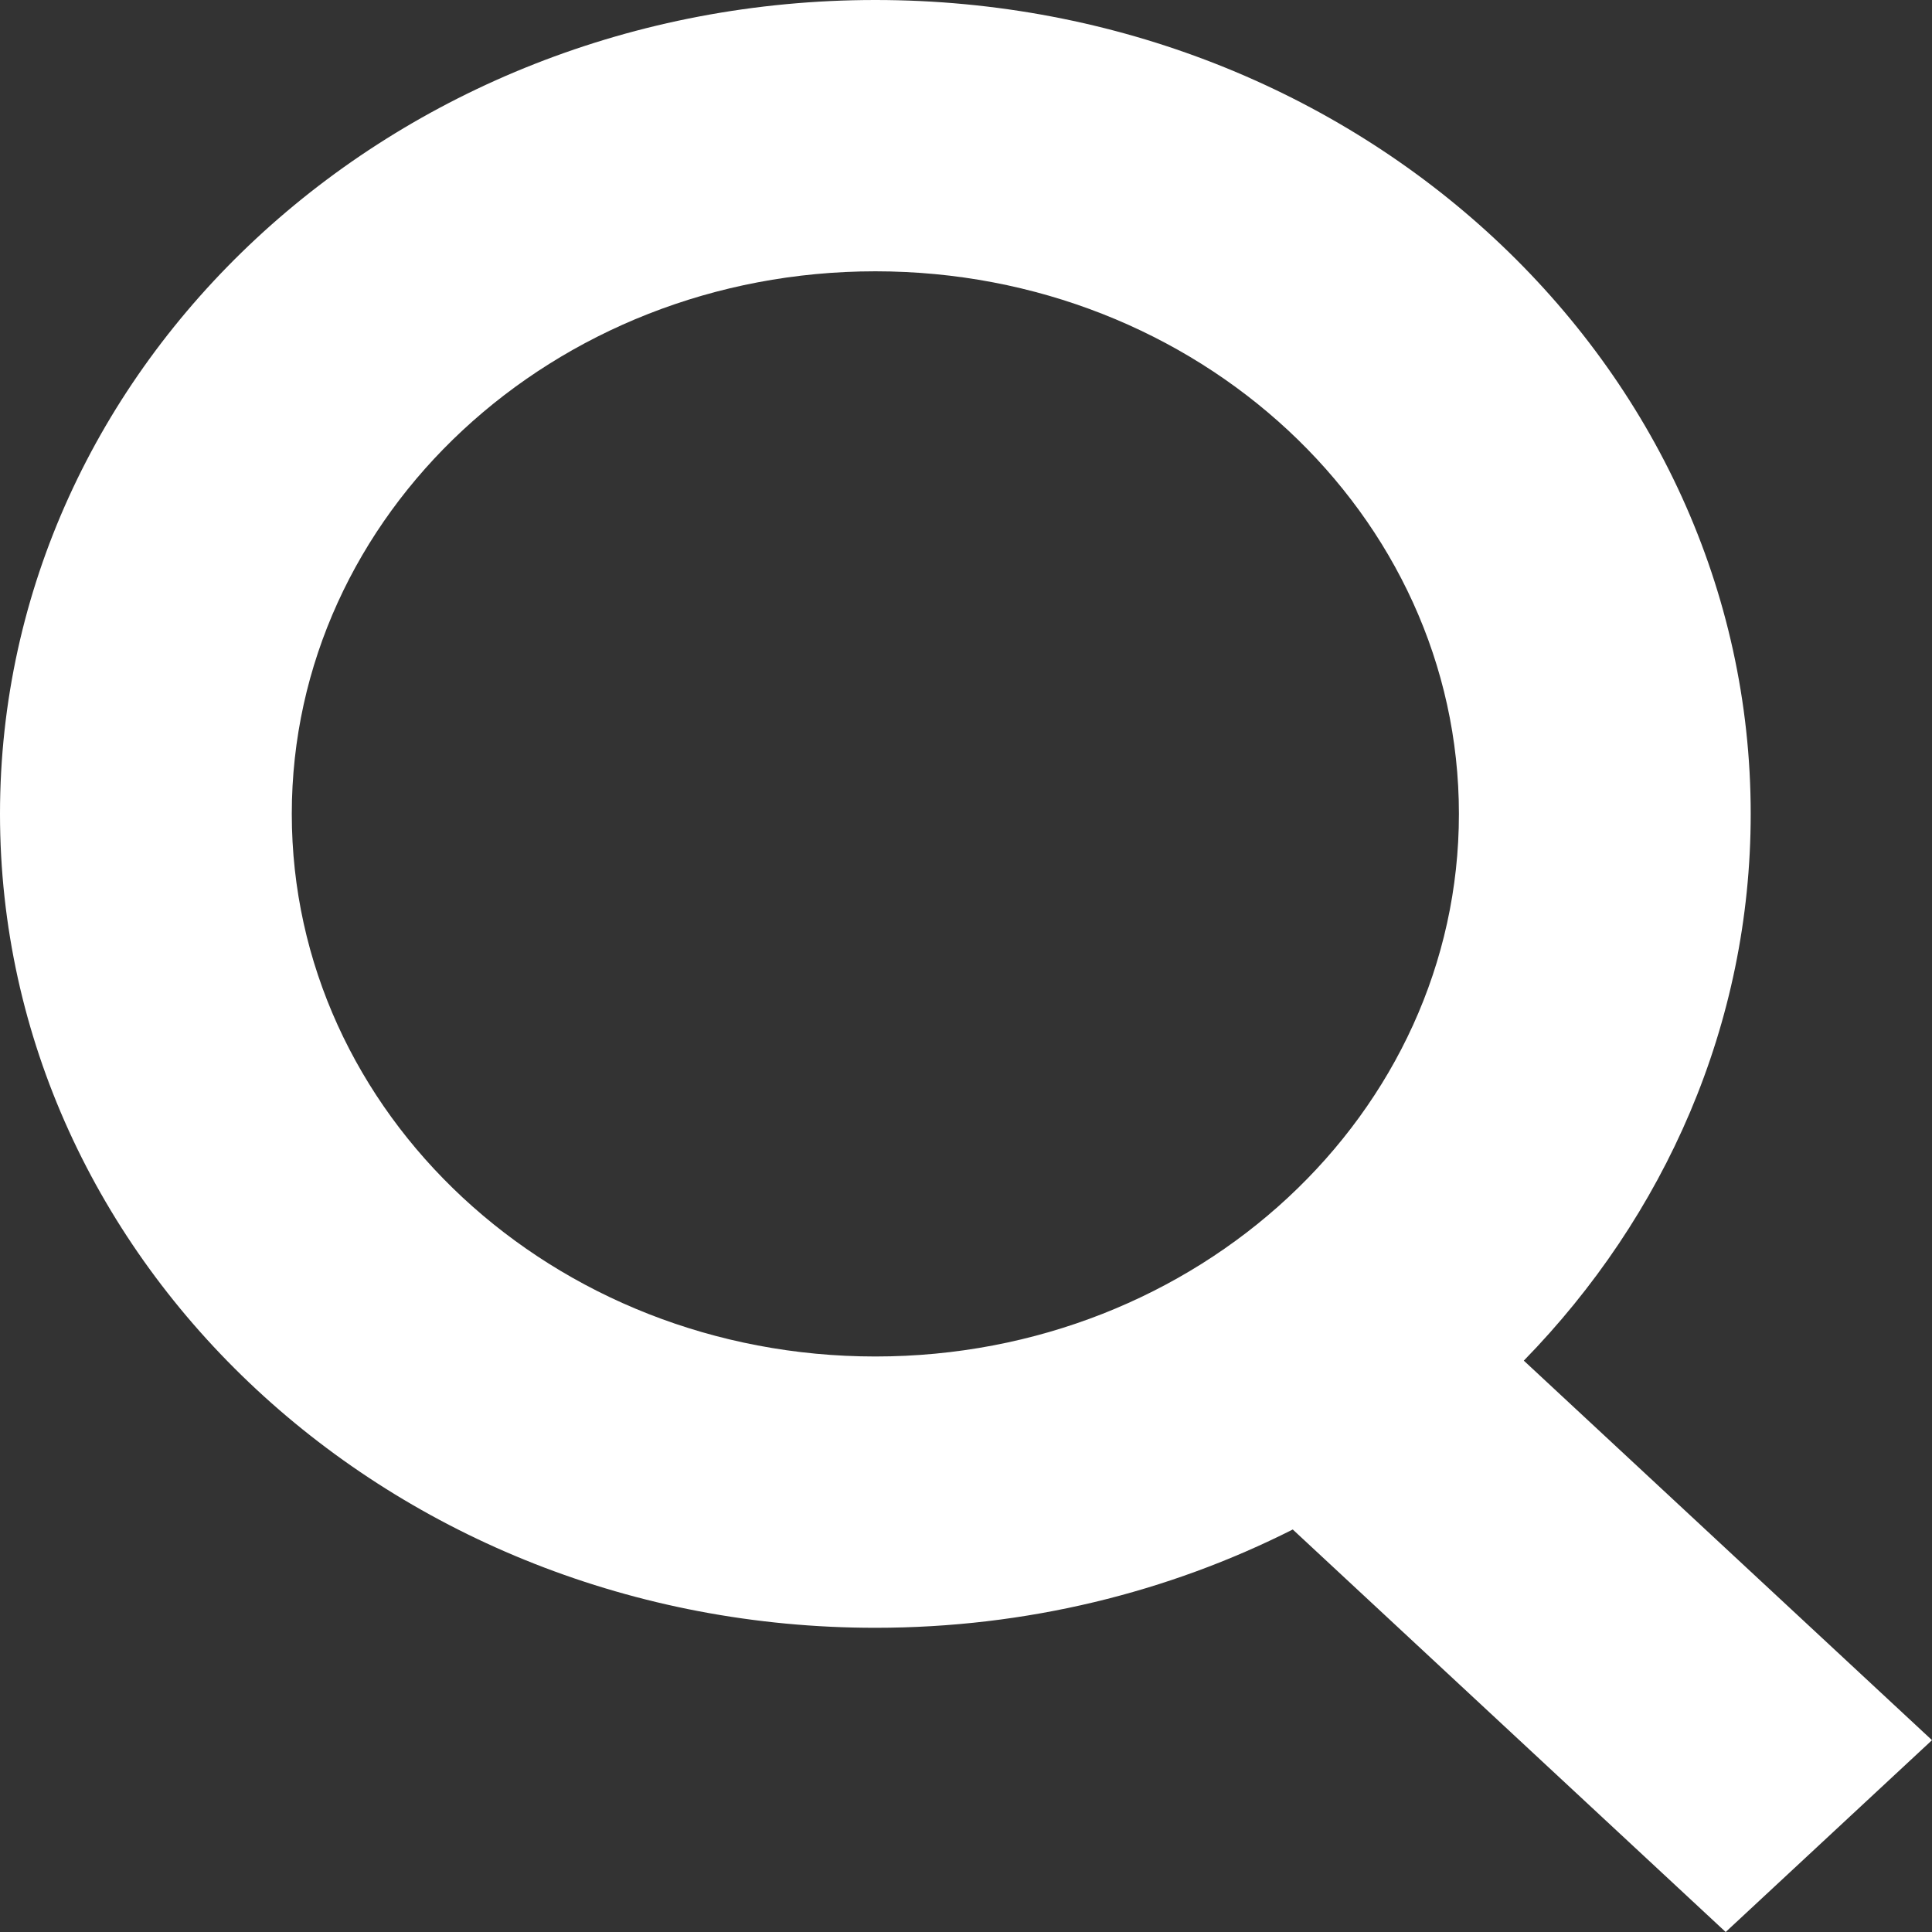 <svg width="68" height="68" viewBox="0 0 68 68" fill="none" xmlns="http://www.w3.org/2000/svg">
<rect x="0" y="0" width="68" height="68" fill="#333333" stroke="none"/>
<path fill-rule="evenodd" clip-rule="evenodd" d="M45.501 53.833C41.134 56.039 36.129 57.293 30.81 57.293C13.794 57.293 0 44.467 0 28.646C0 12.825 13.794 0 30.81 0C47.825 0 61.619 12.825 61.619 28.646C61.619 36.054 58.595 42.804 53.633 47.89L68 61.248L60.738 68L45.501 53.833ZM51.349 28.646C51.349 39.194 42.153 47.744 30.81 47.744C19.466 47.744 10.27 39.194 10.27 28.646C10.27 18.099 19.466 9.549 30.81 9.549C42.153 9.549 51.349 18.099 51.349 28.646Z" fill="white"/>
</svg>
